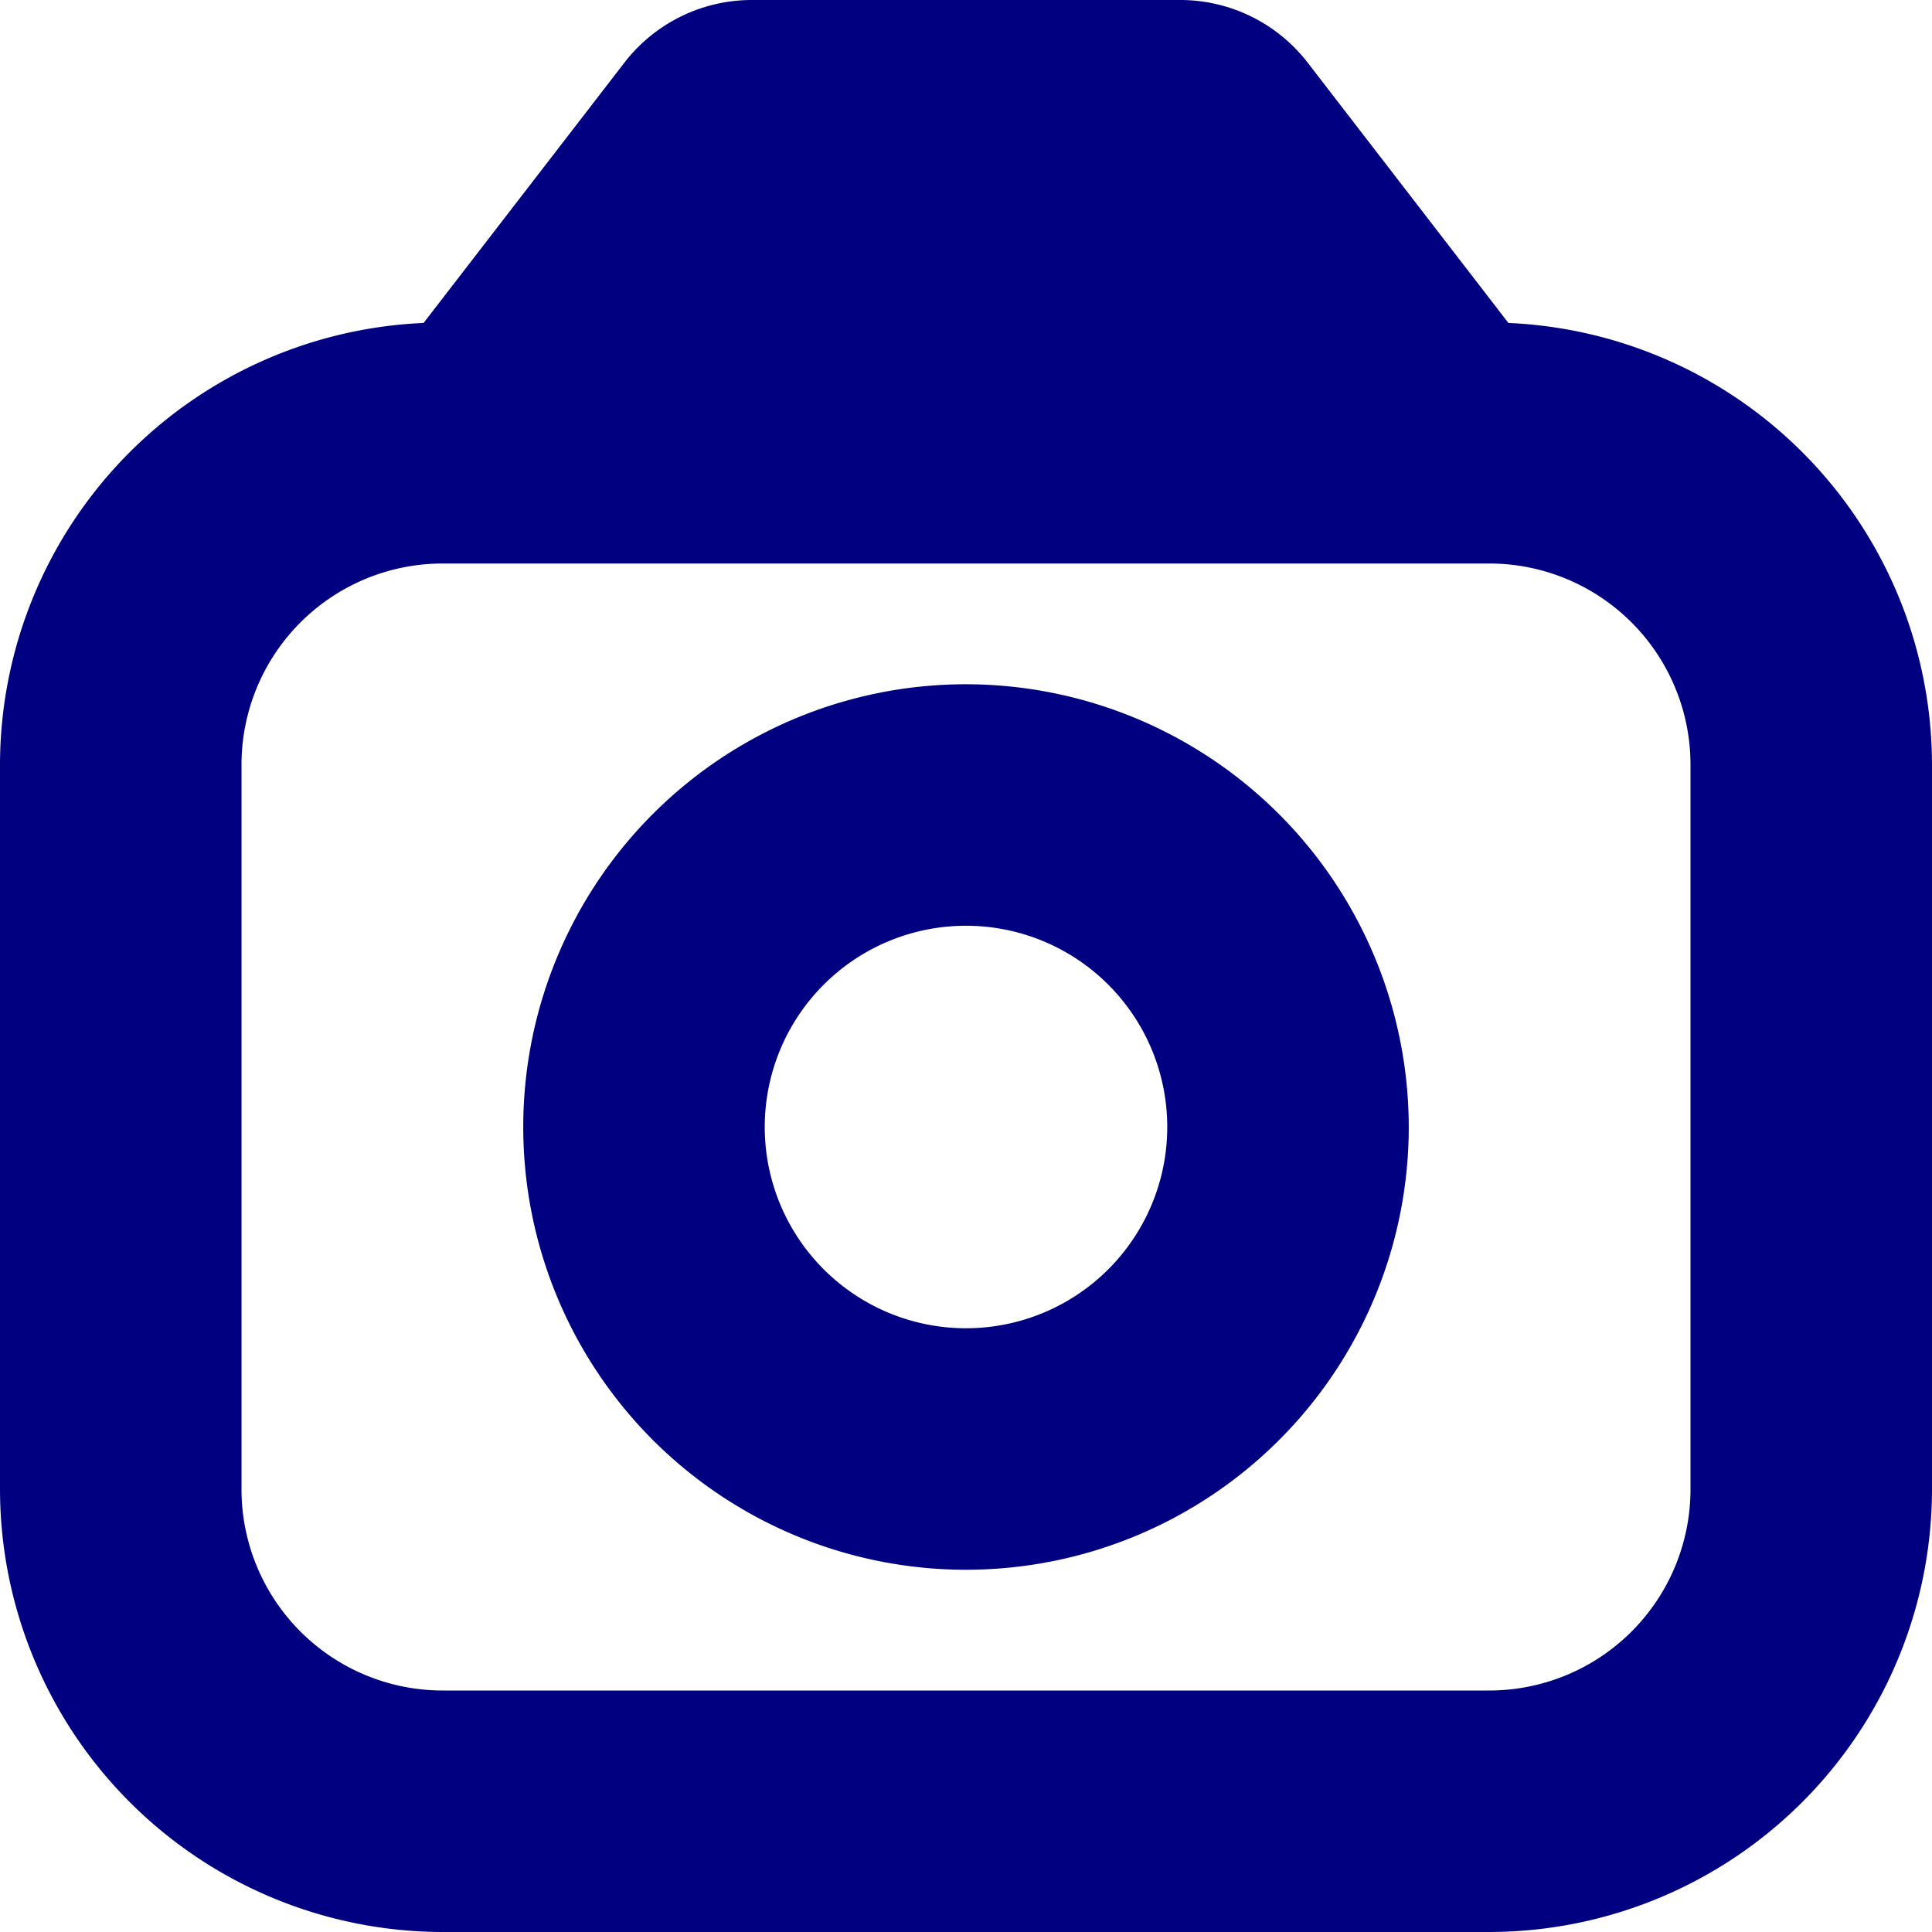<?xml version="1.0" encoding="UTF-8"?>
<svg xmlns="http://www.w3.org/2000/svg" id="Bold" viewBox="0 0 24 24" width="512" height="512">
    <path d="M18.738,4.012,16.245.779A2,2,0,0,0,14.661,0H9.339A2,2,0,0,0,7.756.779L5.262,4.012A5.5,5.5,0,0,0,0,9.5v9A5.506,5.506,0,0,0,5.5,24h13A5.506,5.506,0,0,0,24,18.5v-9A5.5,5.5,0,0,0,18.738,4.012ZM21,18.5A2.5,2.5,0,0,1,18.5,21H5.5A2.5,2.5,0,0,1,3,18.5v-9A2.5,2.5,0,0,1,5.5,7h13A2.5,2.5,0,0,1,21,9.5Z" fill="#000080"/>
    <path d="M12,8.5A5.5,5.5,0,1,0,17.5,14,5.506,5.506,0,0,0,12,8.5Zm0,8A2.5,2.5,0,1,1,14.5,14,2.5,2.5,0,0,1,12,16.5Z" fill="#000080"/>
</svg>
